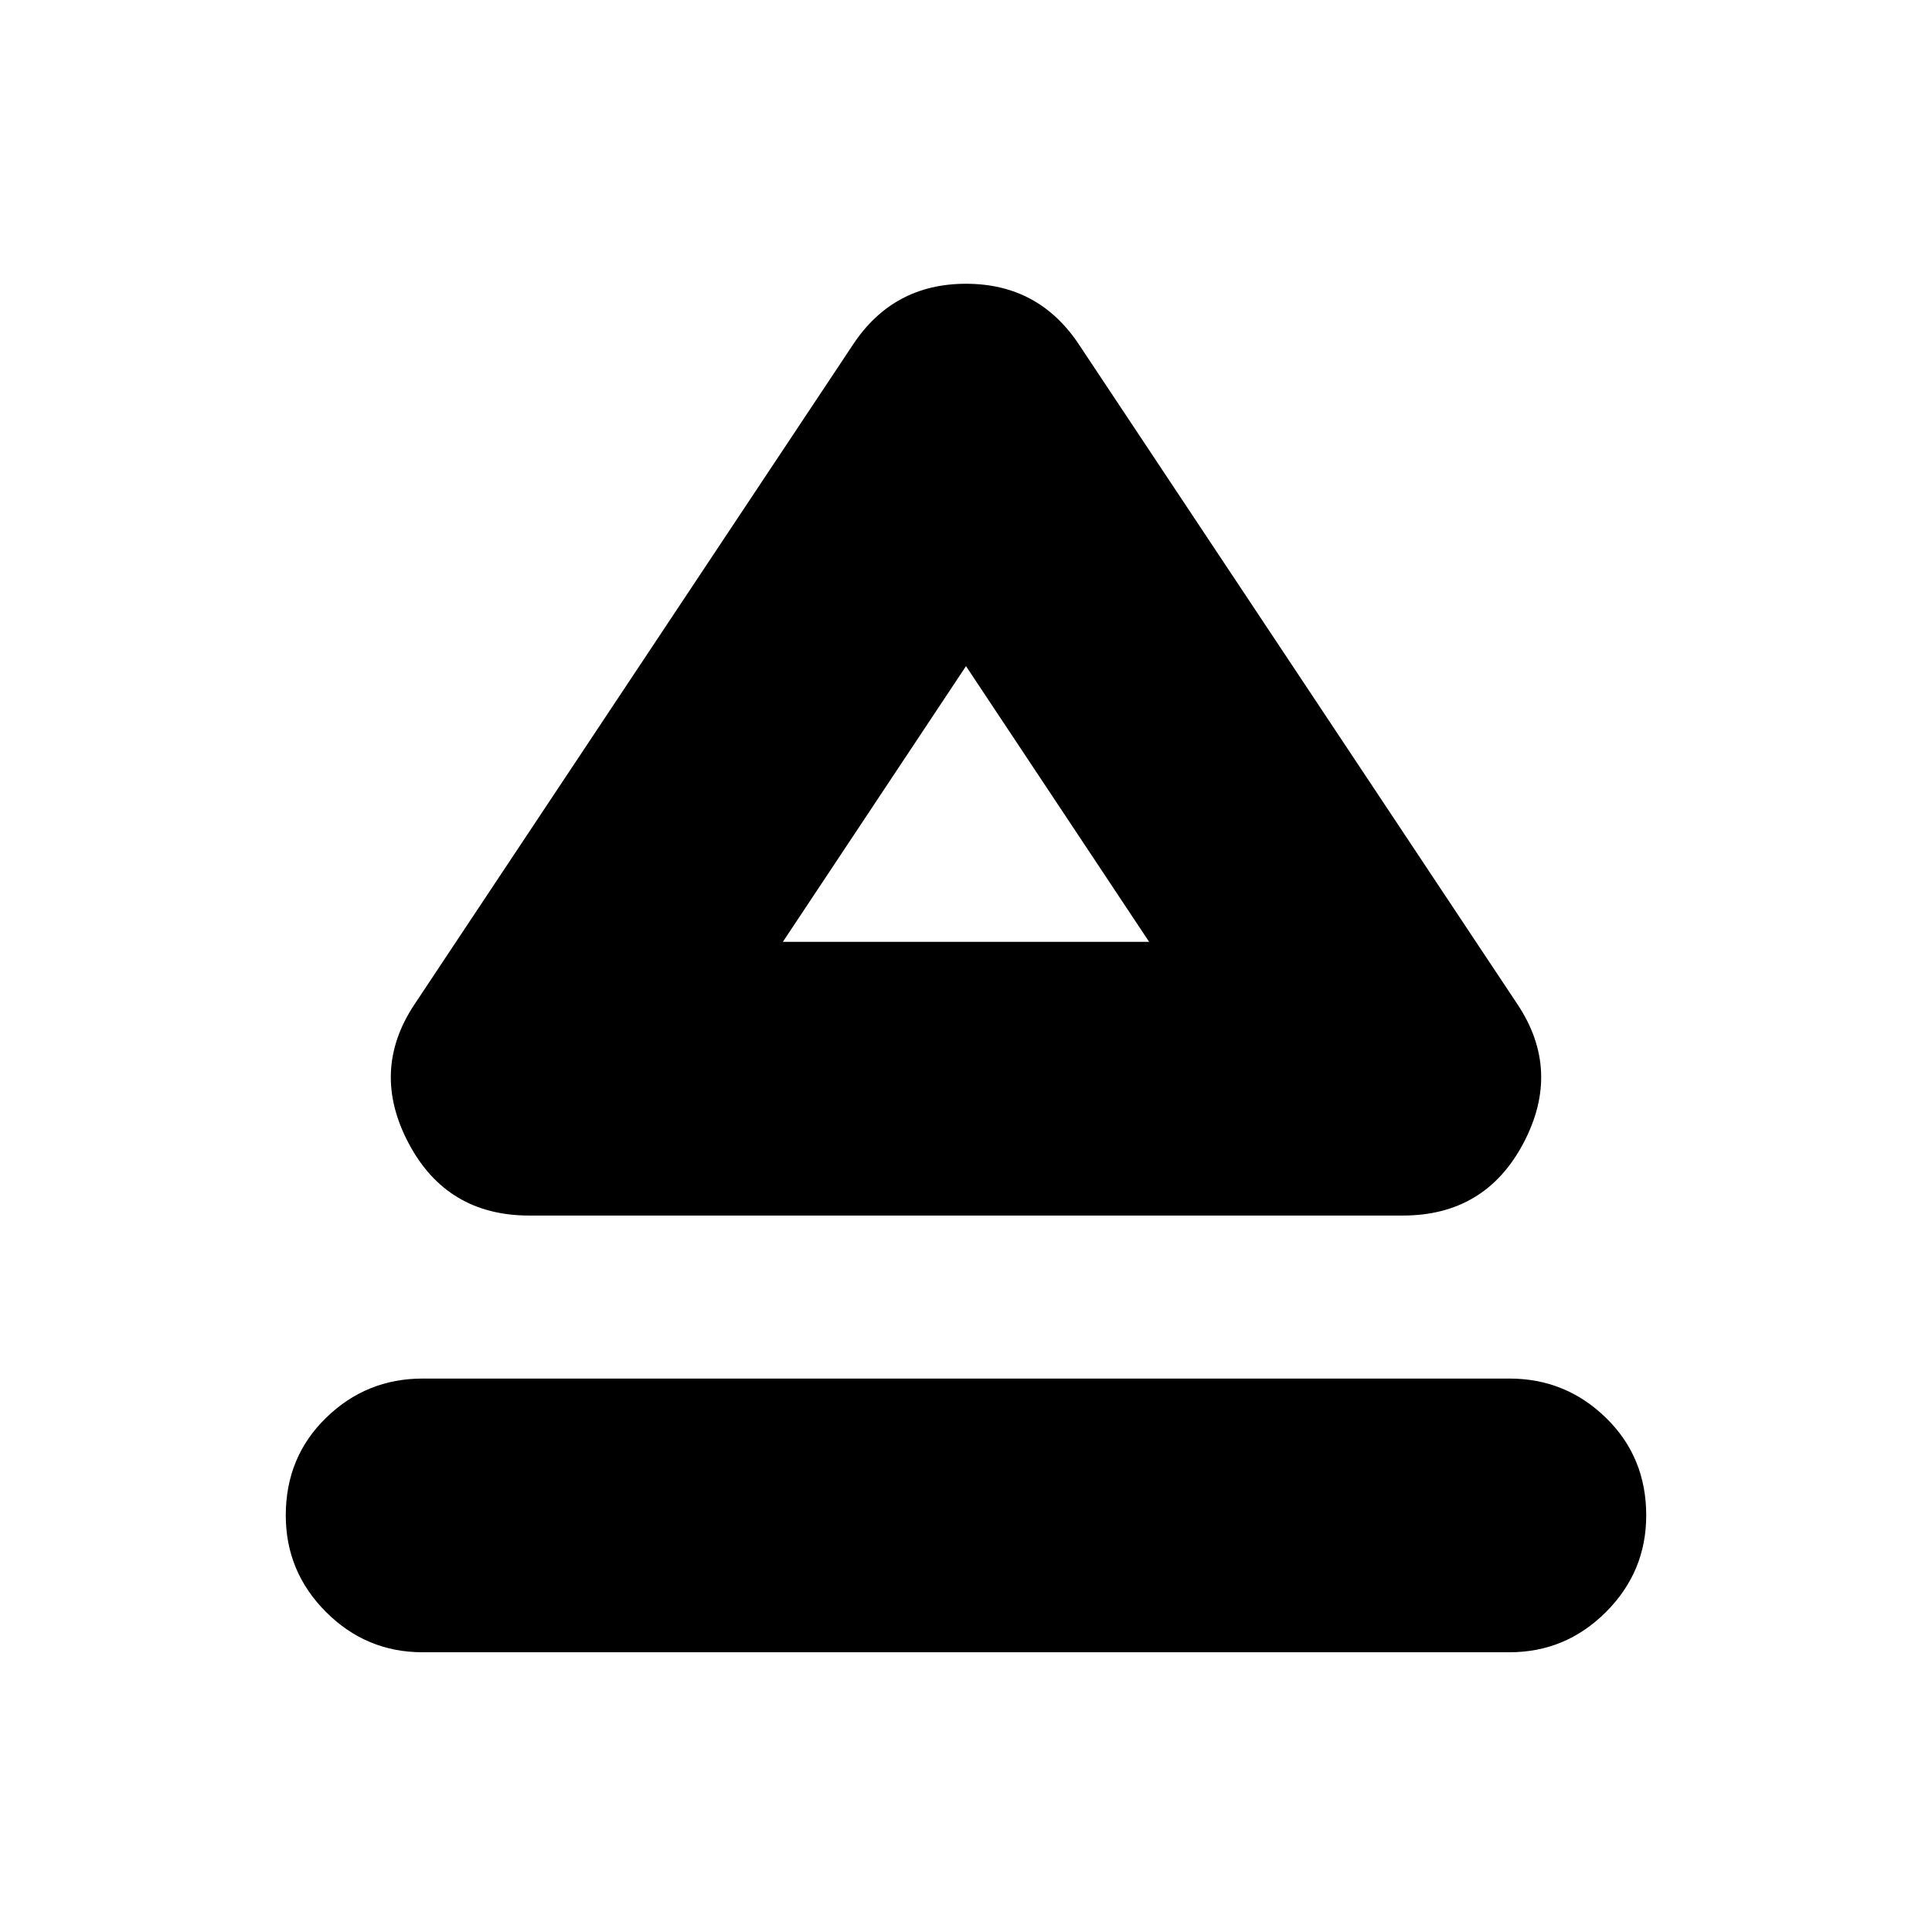 <svg xmlns="http://www.w3.org/2000/svg" height="24" width="24"><path d="M5.25 20.525Q4.55 20.525 4.05 20.025Q3.55 19.525 3.55 18.825Q3.55 18.1 4.05 17.613Q4.55 17.125 5.25 17.125H18.75Q19.45 17.125 19.95 17.613Q20.45 18.1 20.45 18.825Q20.45 19.525 19.95 20.025Q19.45 20.525 18.75 20.525ZM6.575 15.1Q5.55 15.1 5.075 14.2Q4.6 13.3 5.15 12.475L10.6 4.275Q11.1 3.525 12 3.525Q12.9 3.525 13.4 4.275L18.85 12.475Q19.4 13.3 18.925 14.2Q18.45 15.1 17.425 15.1ZM12 11.7ZM9.725 11.7H14.275L12 8.275Z"/></svg>